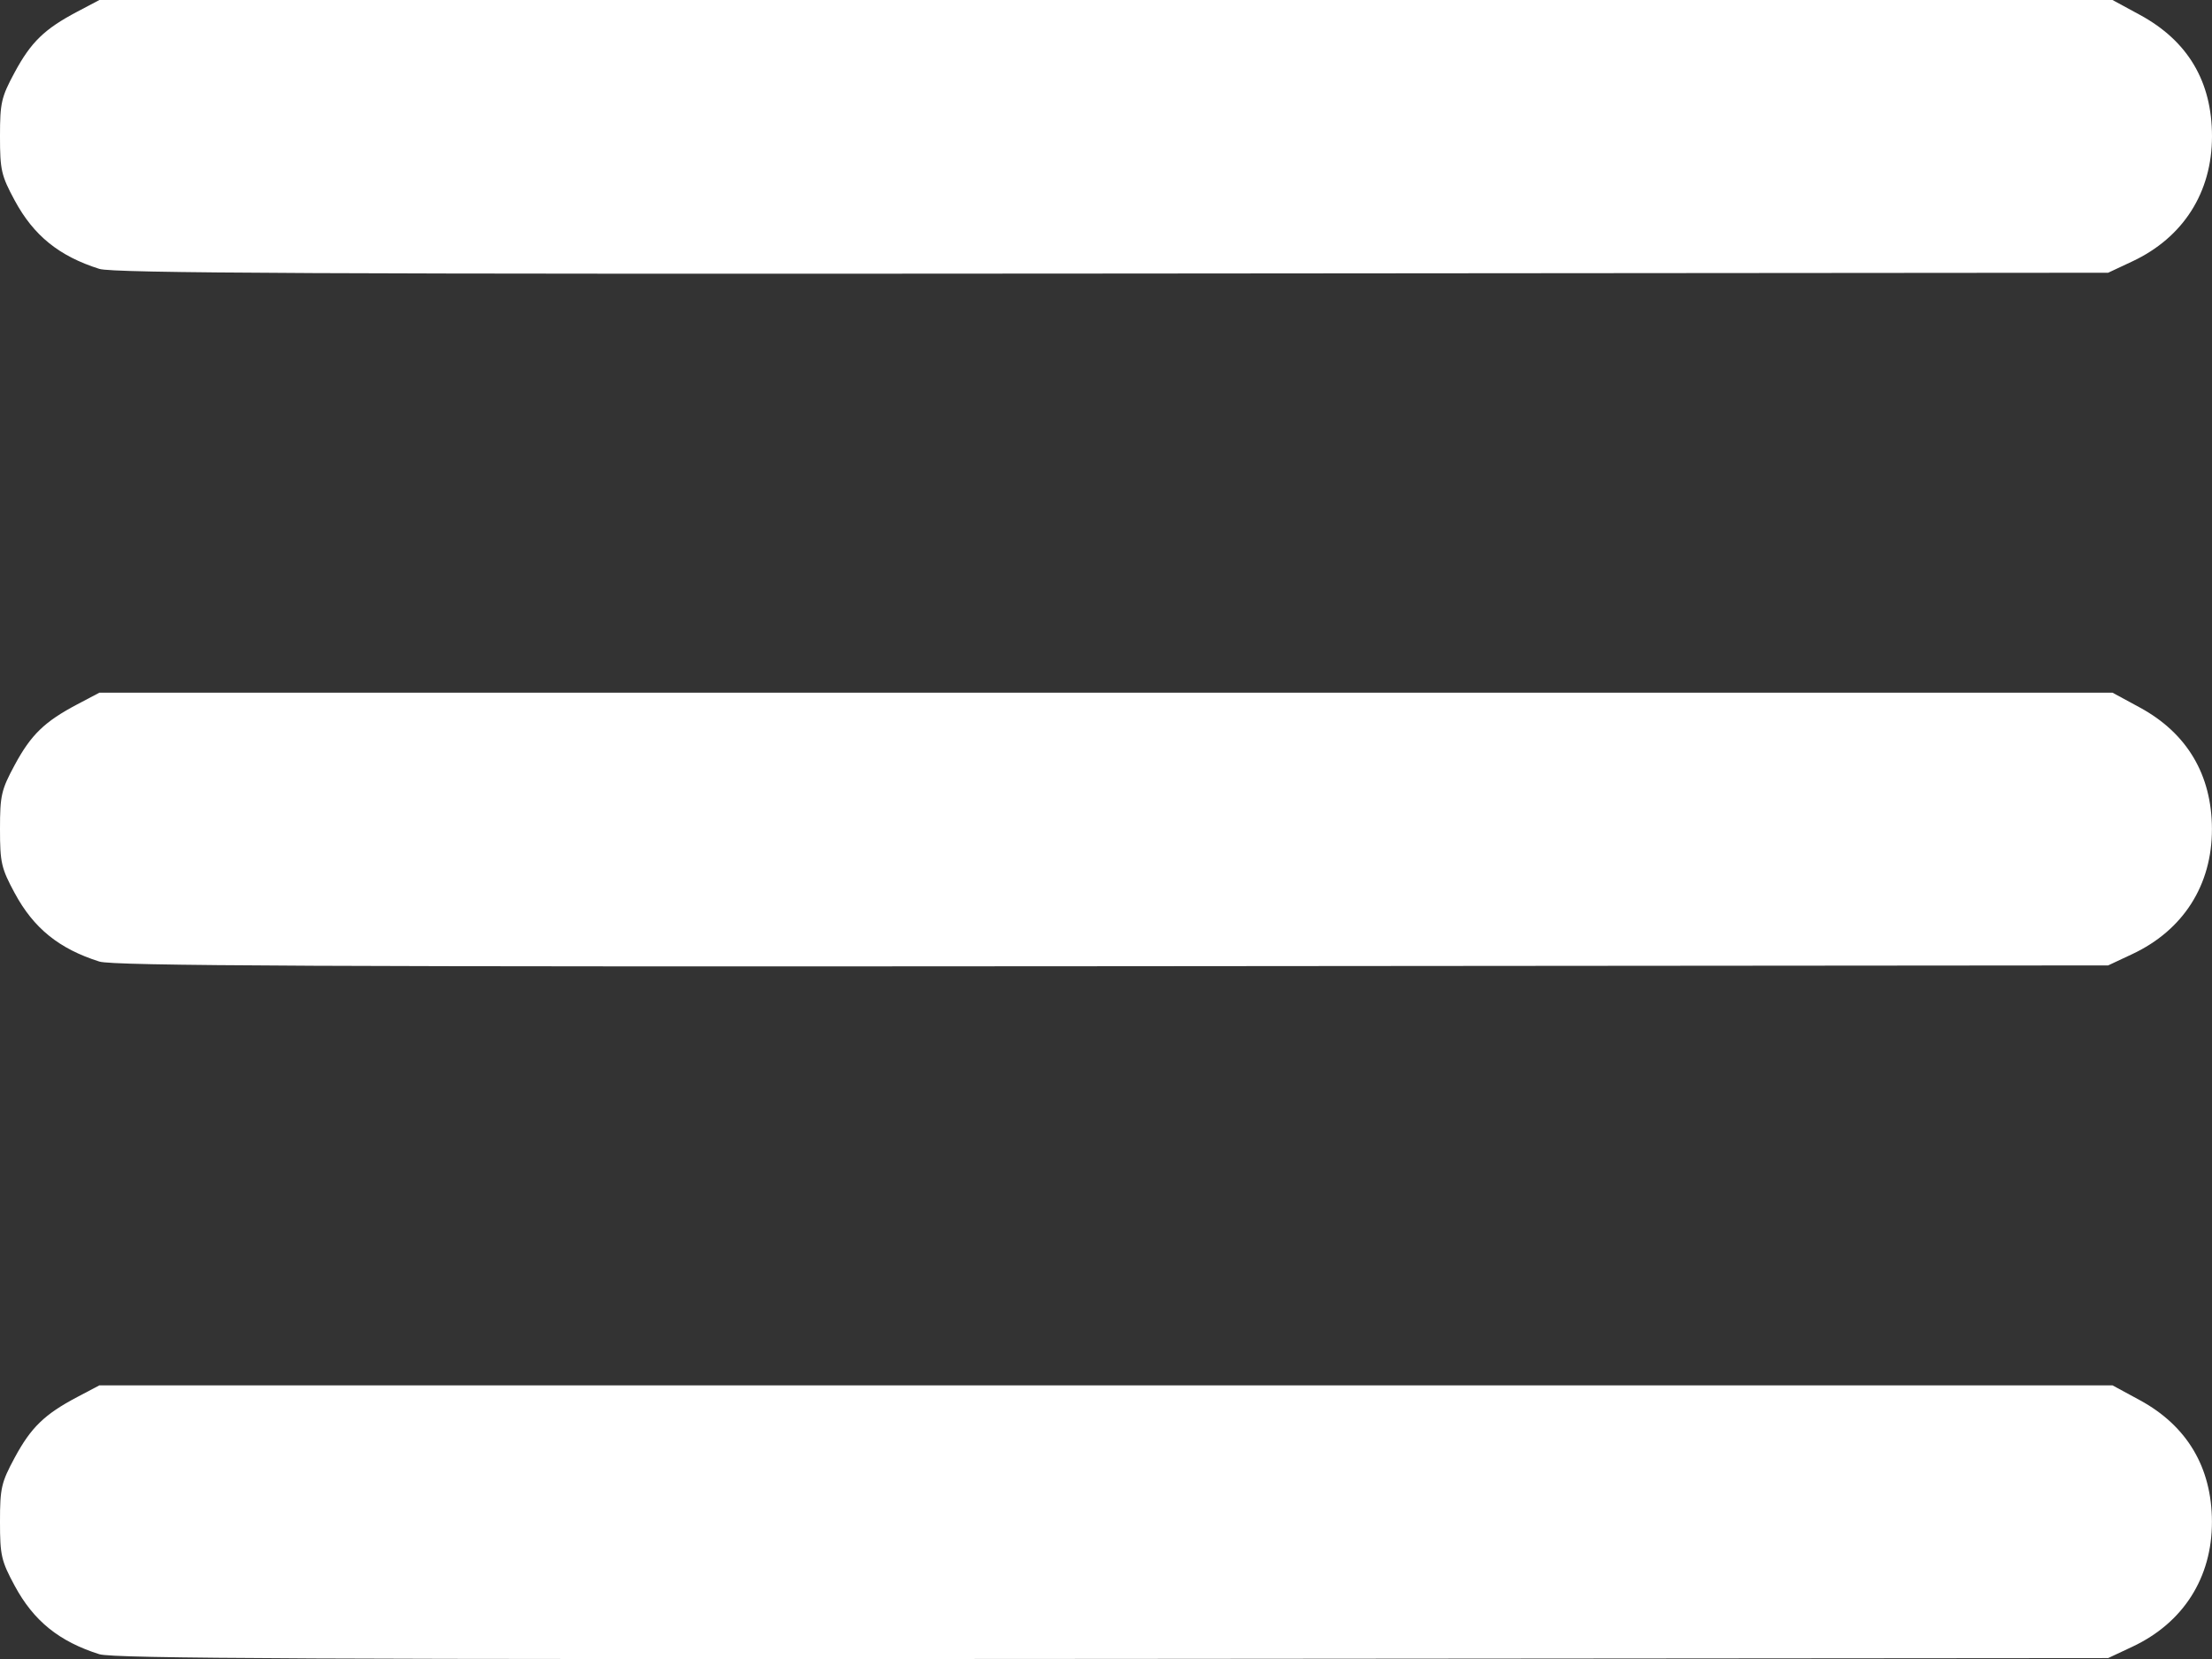 <?xml version="1.0" encoding="UTF-8" standalone="no"?>
<!-- Created with Inkscape (http://www.inkscape.org/) -->

<svg
   width="510.949"
   height="383.23"
   viewBox="0 0 510.949 383.23"
   version="1.1"
   id="svg5"
   inkscape:version="1.1.2 (b8e25be833, 2022-02-05)"
   sodipodi:docname="menuHamburguesa.svg"
   xmlns:inkscape="http://www.inkscape.org/namespaces/inkscape"
   xmlns:sodipodi="http://sodipodi.sourceforge.net/DTD/sodipodi-0.dtd"
   xmlns="http://www.w3.org/2000/svg"
   xmlns:svg="http://www.w3.org/2000/svg">
  <rect x="0" y="0" width="510.949" height="383.23" fill="#333333" stroke="none"/>
  <sodipodi:namedview
     id="namedview7"
     pagecolor="#505050"
     bordercolor="#ffffff"
     borderopacity="1"
     inkscape:pageshadow="0"
     inkscape:pageopacity="0"
     inkscape:pagecheckerboard="1"
     inkscape:document-units="px"
     showgrid="false"
     fit-margin-top="0"
     fit-margin-left="0"
     fit-margin-right="0"
     fit-margin-bottom="0"
     inkscape:zoom="0.76455921"
     inkscape:cx="217.77254"
     inkscape:cy="238.04566"
     inkscape:window-width="1366"
     inkscape:window-height="705"
     inkscape:window-x="-8"
     inkscape:window-y="-8"
     inkscape:window-maximized="1"
     inkscape:current-layer="layer1" />
  <defs
     id="defs2" />
  <g
     inkscape:label="Capa 1"
     inkscape:groupmode="layer"
     id="layer1"
     transform="translate(196.786,205.461)">
    <path
       style="fill:#ffffff"
       d="m -173.824,176.651 c -9.305,-2.938 -15.186,-7.691 -19.568,-15.817 -3.1,-5.748 -3.395,-7.034 -3.395,-14.796 0,-7.763 0.295,-9.047 3.398,-14.801 3.772,-6.994 6.883,-10.008 14.457,-14.004 l 5.107,-2.695 H 58.676 291.176 l 6.296,3.414 c 10.931,5.927 16.654,15.565 16.677,28.086 0.024,12.929 -6.617,23.361 -18.386,28.88 l -5.586,2.62 -230,0.187 c -182.894,0.149 -230.819,-0.071 -234,-1.075 z m 0,-160 C -183.129,13.713 -189.01,8.96 -193.391,0.834 -196.491,-4.914 -196.786,-6.2 -196.786,-13.961 c 0,-7.763 0.295,-9.047 3.398,-14.801 3.772,-6.994 6.883,-10.008 14.457,-14.004 l 5.107,-2.695 H 58.676 291.176 l 6.296,3.414 c 10.931,5.927 16.654,15.565 16.677,28.086 0.024,12.929 -6.617,23.361 -18.386,28.88 L 290.176,17.539 60.176,17.726 C -122.718,17.875 -170.643,17.655 -173.824,16.651 Z m 0,-160 c -9.305,-2.938 -15.186,-7.691 -19.568,-15.817 -3.1,-5.748 -3.395,-7.034 -3.395,-14.796 0,-7.763 0.295,-9.047 3.398,-14.801 3.772,-6.994 6.883,-10.008 14.457,-14.004 l 5.107,-2.695 H 58.676 291.176 l 6.301,3.417 c 11.11,6.024 16.685,15.408 16.685,28.083 0,12.941 -6.642,23.366 -18.4,28.88 l -5.586,2.62 -230,0.187 c -182.894,0.149 -230.819,-0.071 -234,-1.075 z"
       id="path836" />
  </g>
</svg>
